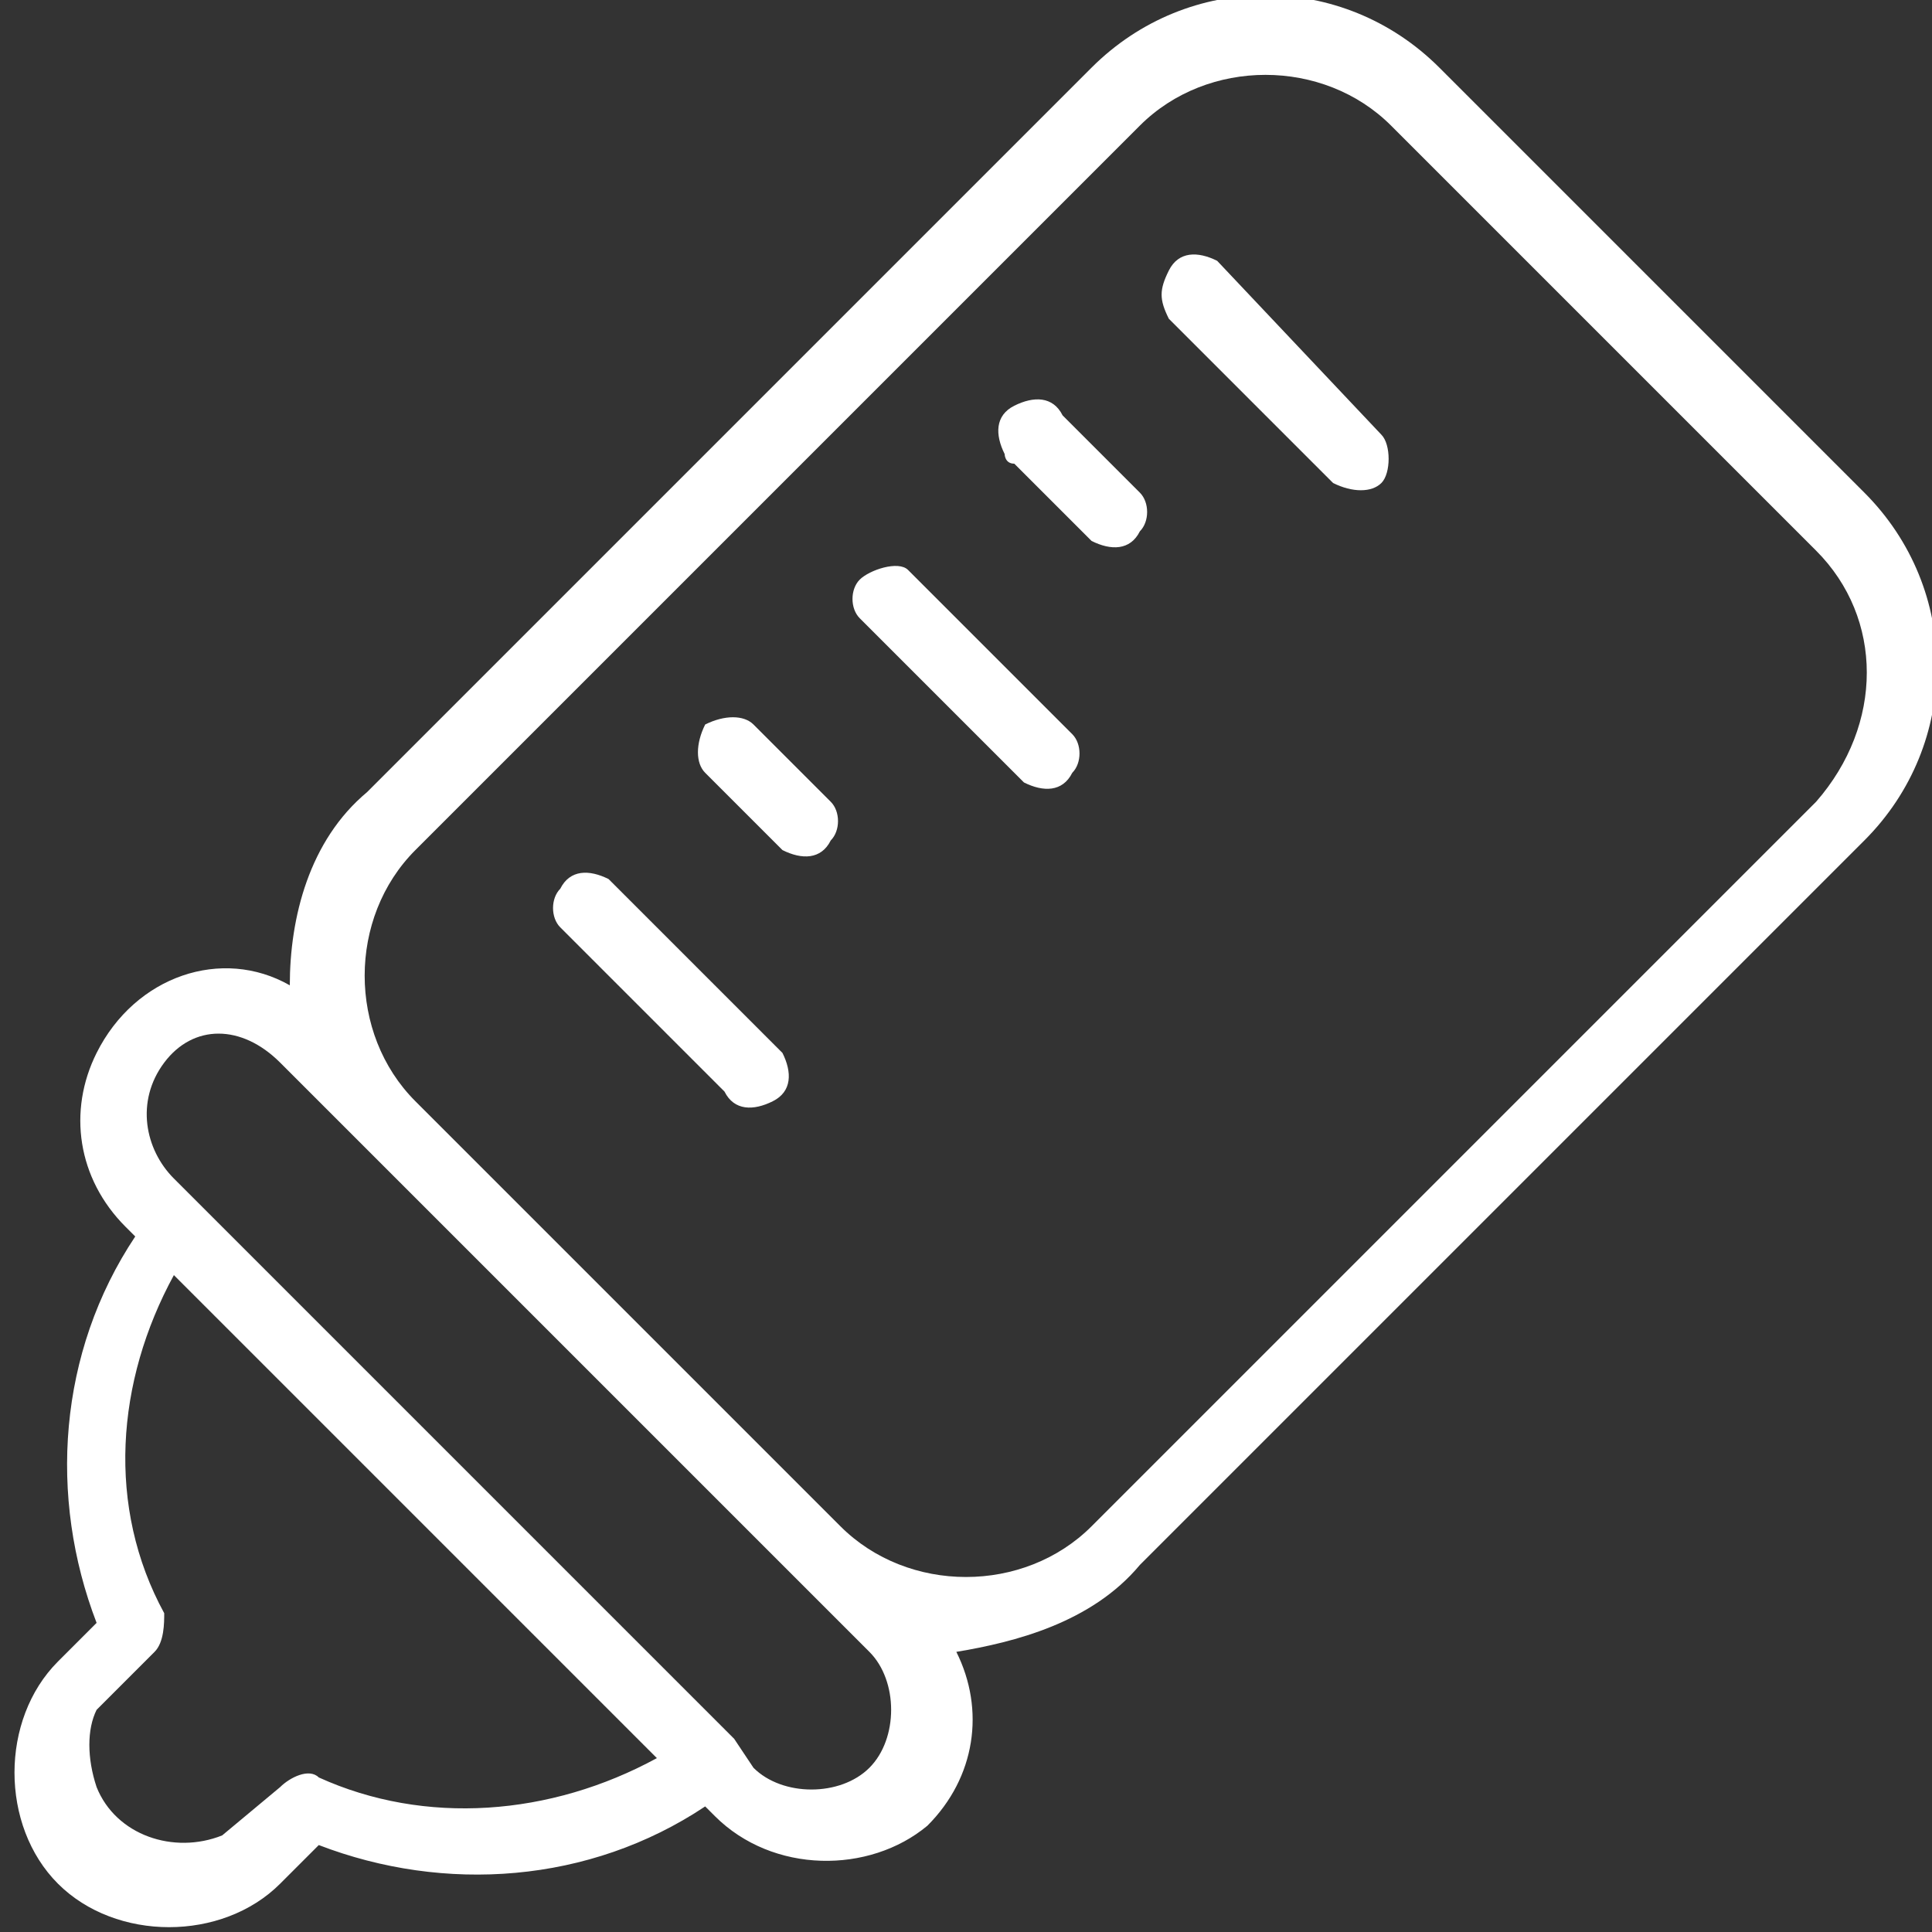 <?xml version="1.0" encoding="utf-8"?>
<!-- Generator: Adobe Illustrator 21.0.2, SVG Export Plug-In . SVG Version: 6.00 Build 0)  -->
<svg version="1.1" id="Capa_1" xmlns="http://www.w3.org/2000/svg" xmlns:xlink="http://www.w3.org/1999/xlink" x="0px" y="0px"
	 viewBox="0 0 20 20" style="enable-background:new 0 0 20 20;" xml:space="preserve">
<rect x="0" y="0" width="20" height="20" fill="#333333" stroke="none"/>
<style type="text/css">
	.st0{fill:#FFFFFF;}
</style>
<title>azulblanco</title>
<path class="st0" d="M11.8,16.2l7.5-7.5c1-1,1-2.6,0-3.6l-4.4-4.4l0,0c-1-1-2.6-1-3.6,0L3.8,8.2C3.2,8.7,3,9.5,3,10.2
	C2.3,9.8,1.4,10.1,1,10.9c-0.3,0.6-0.2,1.3,0.3,1.8l0.1,0.1c-0.8,1.2-0.9,2.7-0.4,4l-0.4,0.4c-0.6,0.6-0.6,1.7,0,2.3s1.7,0.6,2.3,0
	l0.4-0.4c1.3,0.5,2.8,0.4,4-0.4l0.1,0.1c0.6,0.6,1.6,0.6,2.2,0.1c0.5-0.5,0.6-1.2,0.3-1.8C10.5,17,11.3,16.8,11.8,16.2z M1.8,13.2
	L6.6,18l0.2,0.2c-1.1,0.6-2.4,0.7-3.5,0.2c-0.1-0.1-0.3,0-0.4,0.1L2.3,19c-0.5,0.2-1.1,0-1.3-0.5c-0.1-0.3-0.1-0.6,0-0.8l0.6-0.6
	c0.1-0.1,0.1-0.3,0.1-0.4C1.1,15.6,1.2,14.3,1.8,13.2L1.8,13.2z M2.9,11L9,17.1c0.3,0.3,0.3,0.9,0,1.2s-0.9,0.3-1.2,0L7.6,18l0,0
	l-0.1-0.1l-5.7-5.7c-0.3-0.3-0.4-0.8-0.1-1.2S2.5,10.6,2.9,11C2.9,10.9,2.9,11,2.9,11z M18.8,8.3l-7.5,7.5c-0.7,0.7-1.9,0.7-2.6,0
	l-4.4-4.4c-0.7-0.7-0.7-1.9,0-2.6l7.5-7.5c0.7-0.7,1.9-0.7,2.6,0l4.4,4.4C19.5,6.4,19.5,7.5,18.8,8.3C18.8,8.3,18.8,8.3,18.8,8.3z
	 M7.3,7.5C7.2,7.7,7.2,7.9,7.3,8l0.8,0.8c0.2,0.1,0.4,0.1,0.5-0.1c0.1-0.1,0.1-0.3,0-0.4L7.8,7.5C7.7,7.4,7.5,7.4,7.3,7.5z M8.9,6.4
	l1.7,1.7c0.2,0.1,0.4,0.1,0.5-0.1c0.1-0.1,0.1-0.3,0-0.4L9.4,5.9C9.3,5.8,9,5.9,8.9,6C8.8,6.1,8.8,6.3,8.9,6.4z M11.3,5.6
	c0.2,0.1,0.4,0.1,0.5-0.1c0.1-0.1,0.1-0.3,0-0.4L11,4.3l0,0c-0.1-0.2-0.3-0.2-0.5-0.1c-0.2,0.1-0.2,0.3-0.1,0.5c0,0,0,0.1,0.1,0.1
	L11.3,5.6L11.3,5.6z M14.3,5c0.1-0.1,0.1-0.4,0-0.5l-1.7-1.8l0,0c-0.2-0.1-0.4-0.1-0.5,0.1C12,3,12,3.1,12.1,3.3L13.8,5l0,0
	C14,5.1,14.2,5.1,14.3,5L14.3,5z M5.8,9.6l1.7,1.7c0.1,0.2,0.3,0.2,0.5,0.1c0.2-0.1,0.2-0.3,0.1-0.5c0,0-0.1-0.1-0.1-0.1L6.3,9.1
	C6.1,9,5.9,9,5.8,9.2C5.7,9.3,5.7,9.5,5.8,9.6z"/>
</svg>
